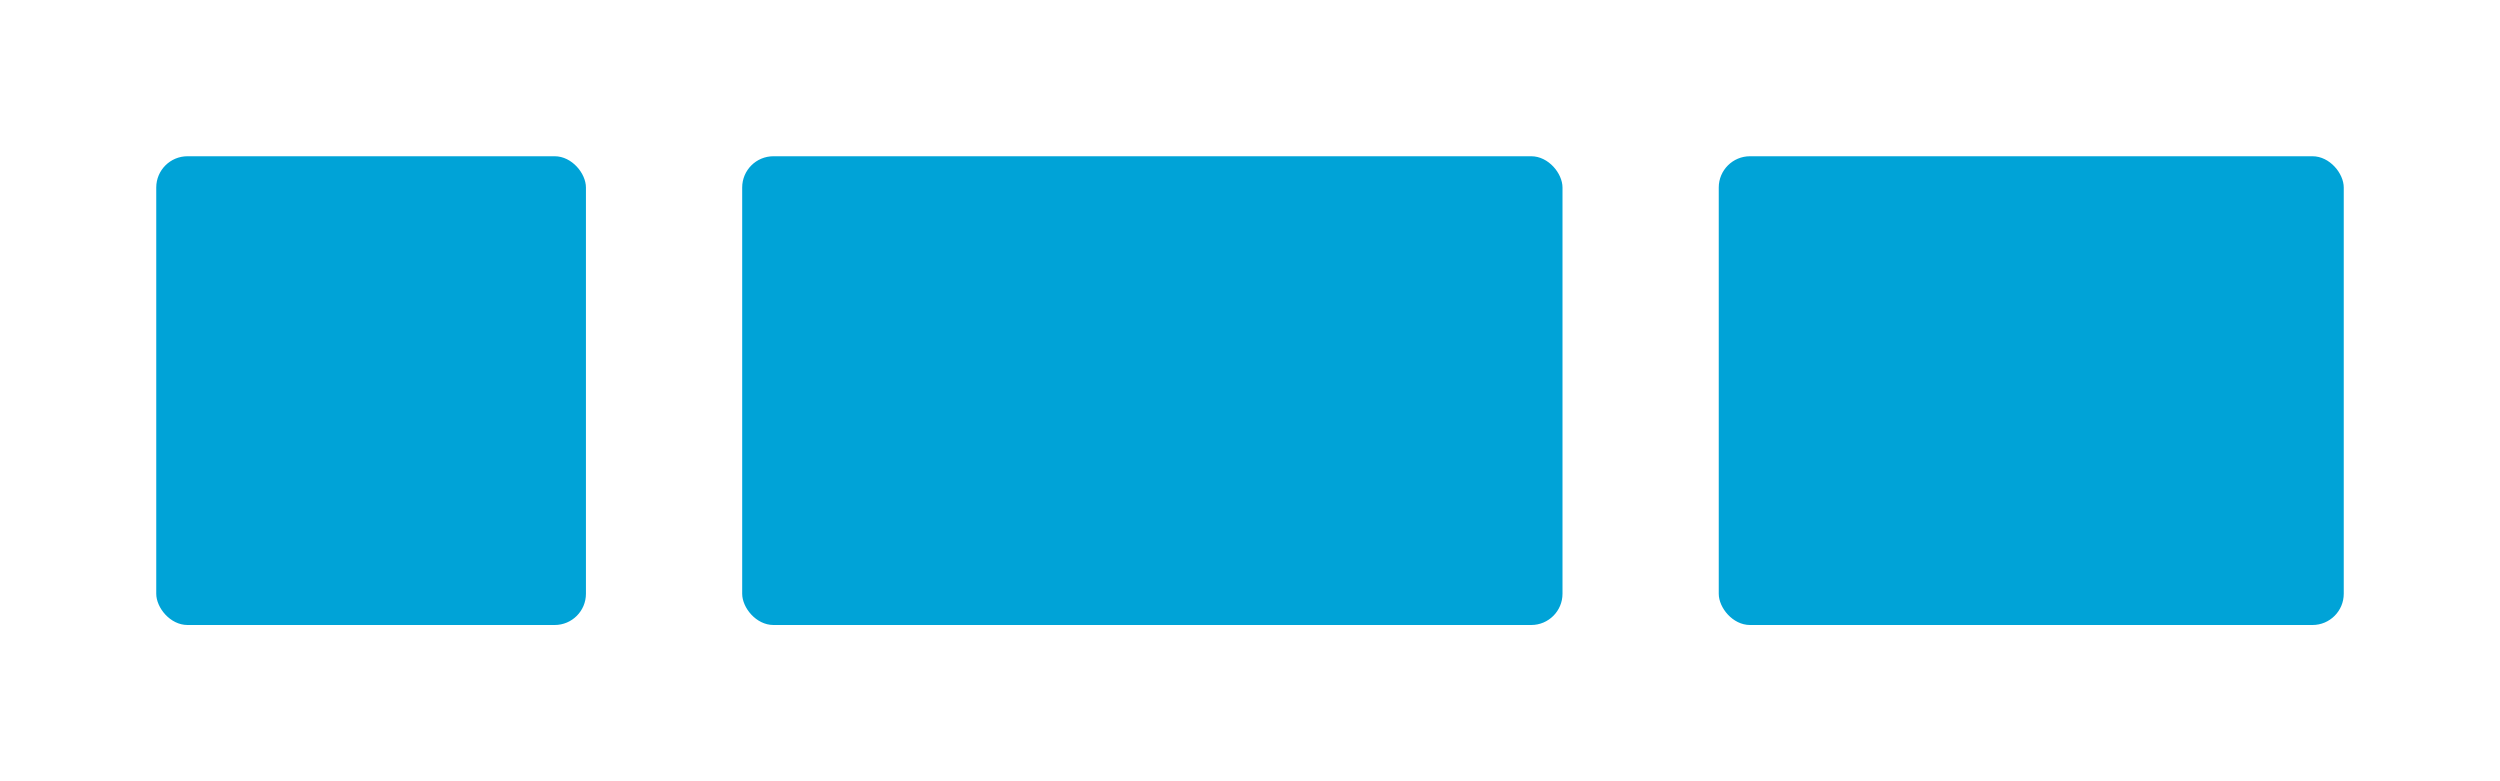 <?xml version="1.0" encoding="UTF-8"?>
<svg width="320px" height="100px" viewBox="0 0 320 100" version="1.1" xmlns="http://www.w3.org/2000/svg" xmlns:xlink="http://www.w3.org/1999/xlink">
    <title>footer_3_5_4</title>
    <g id="footer_3_5_4" stroke="none" stroke-width="1" fill="none" fill-rule="evenodd">
        <rect fill="#FFFFFF" x="0" y="0" width="320" height="100"></rect>
        <g id="Group" transform="translate(20, 20)" fill="#00A3D7">
            <rect id="Rectangle" x="0" y="0" width="55" height="60" rx="4"></rect>
            <rect id="Rectangle" x="200" y="0" width="80" height="60" rx="4"></rect>
            <rect id="Rectangle" x="75" y="0" width="105" height="60" rx="4"></rect>
        </g>
    </g>
</svg>
